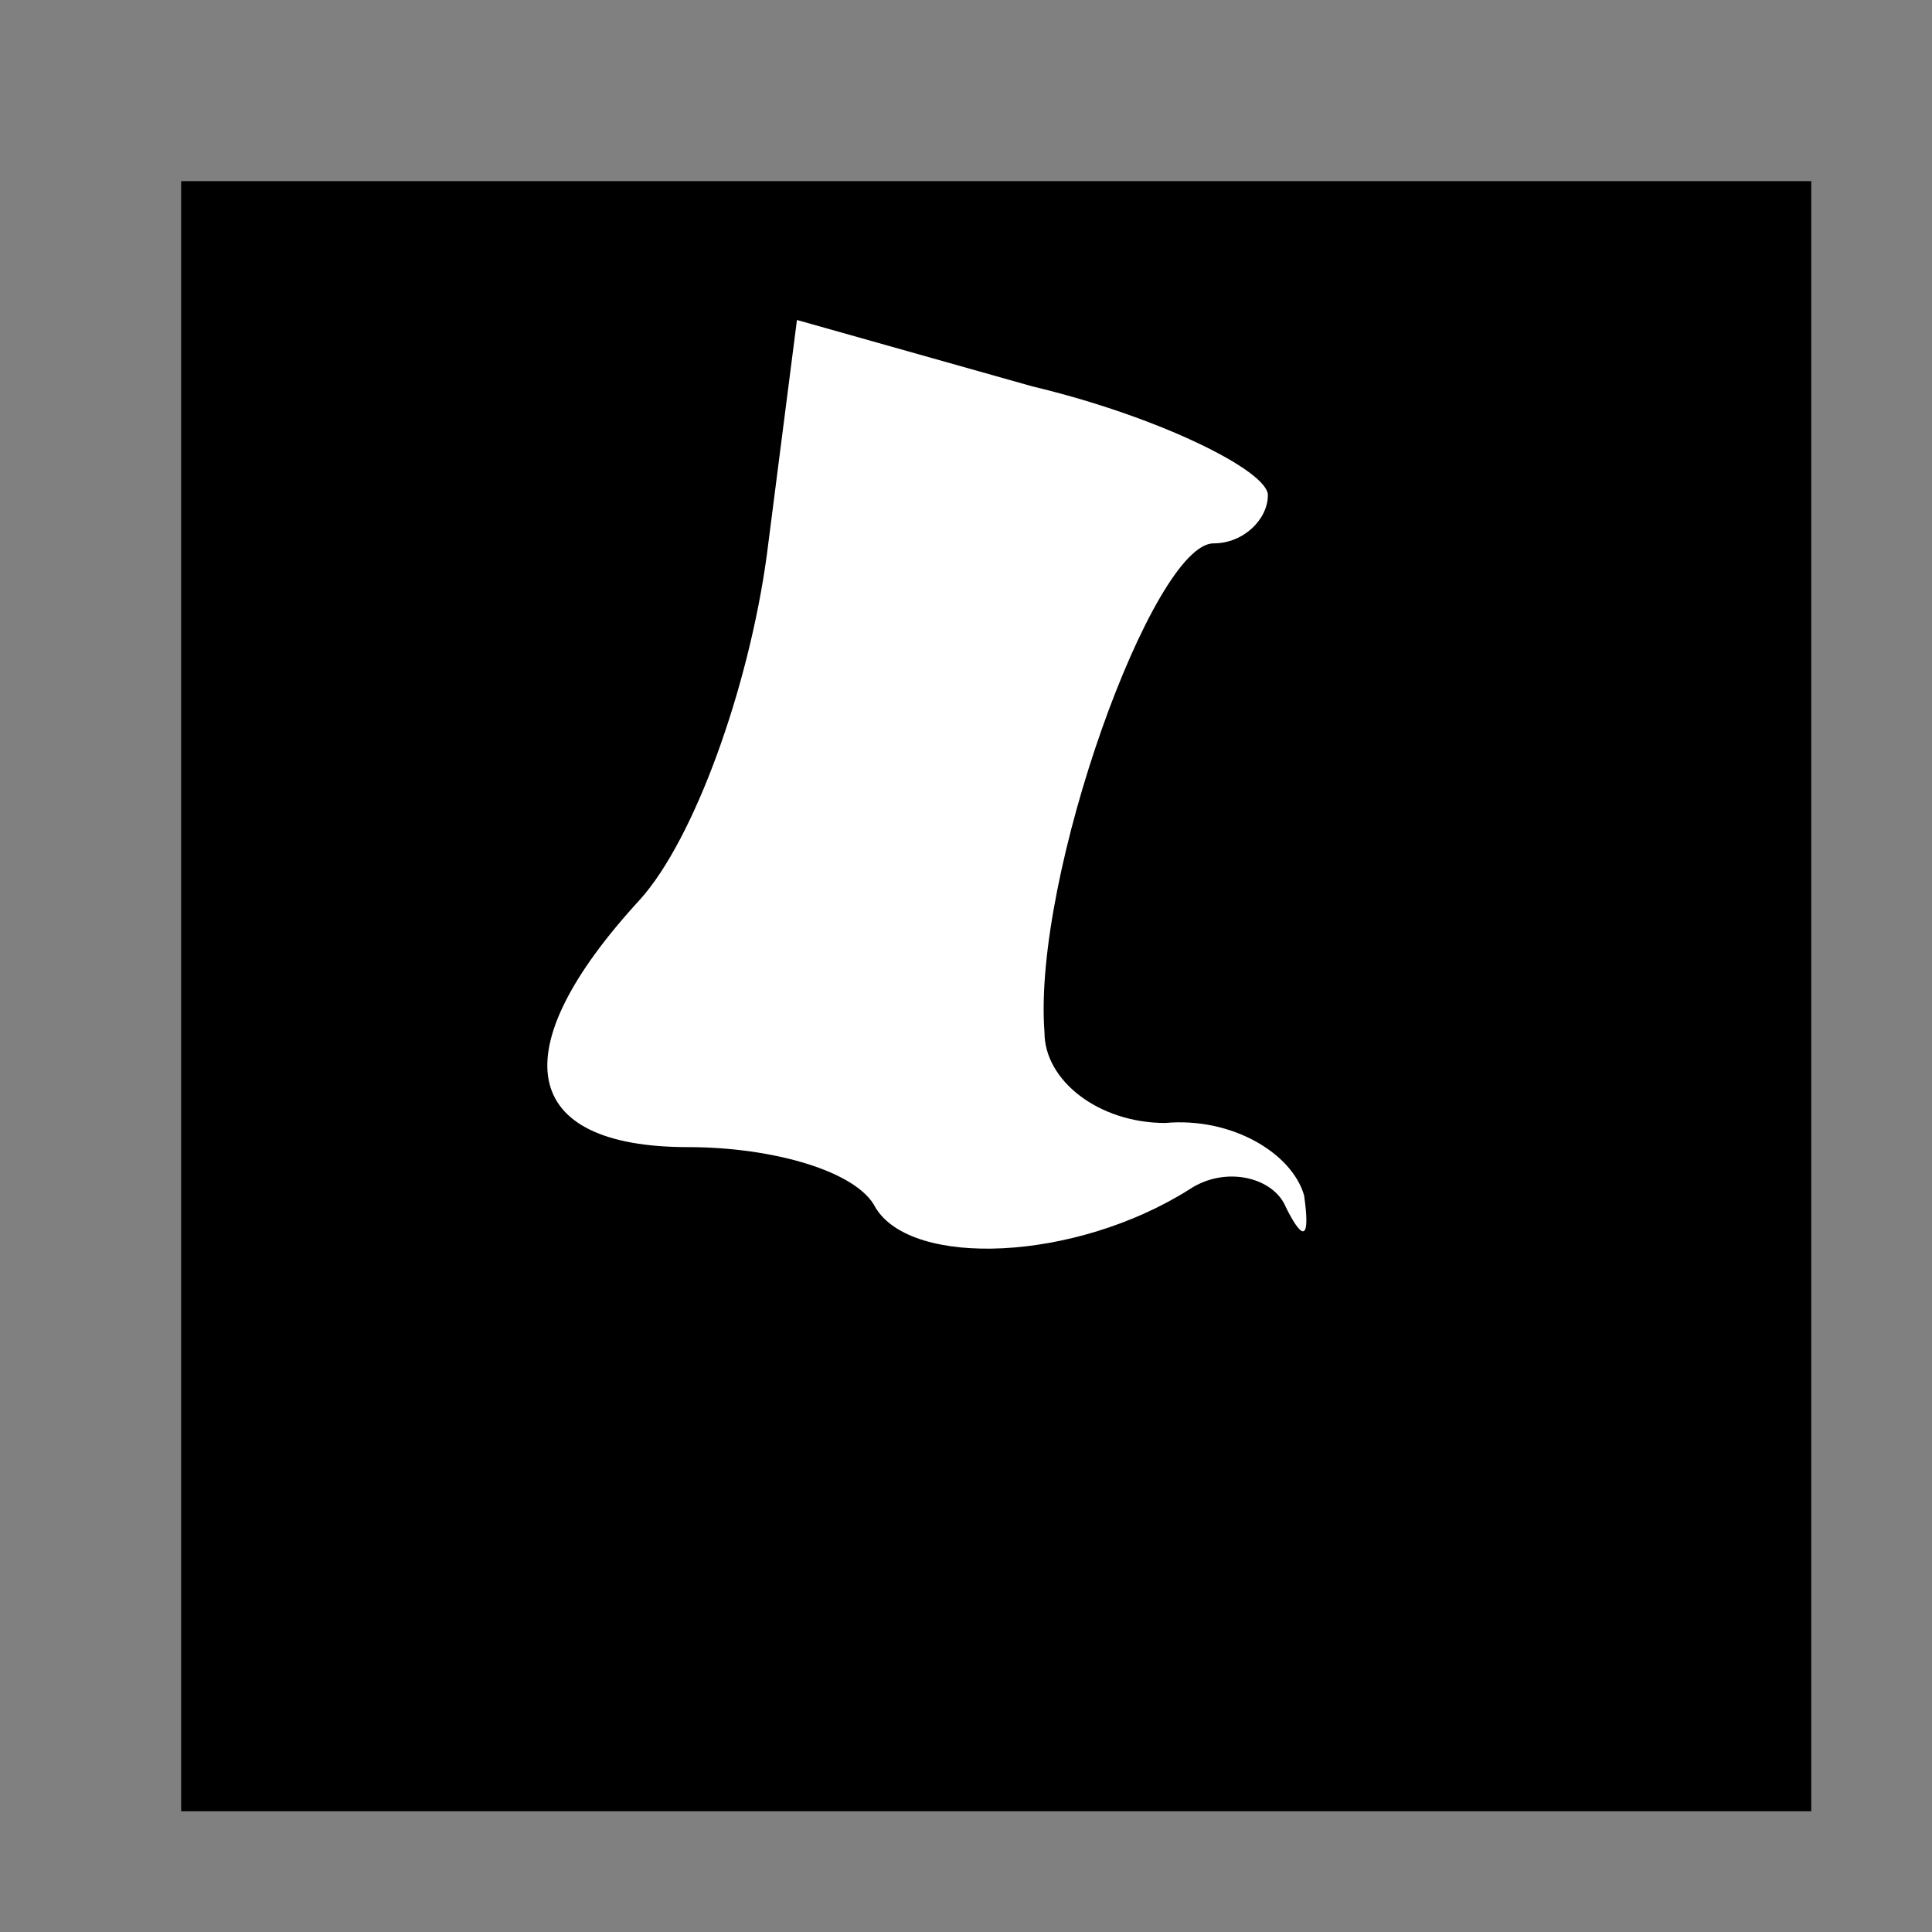 <?xml version="1.0" standalone="no"?>
<!DOCTYPE svg PUBLIC "-//W3C//DTD SVG 20010904//EN"
 "http://www.w3.org/TR/2001/REC-SVG-20010904/DTD/svg10.dtd">
<svg version="1.0" xmlns="http://www.w3.org/2000/svg"
 width="32pt" height="32pt" viewBox="0 0 32 32"
 preserveAspectRatio="xMidYMid meet">
<rect x="0" y="0" width="32" height="32" fill="#808080" stroke="none"/>
<g transform="translate(0,32) scale(0.1,-0.1)"
fill="#000000" stroke="none">
<path fill="#000000" stroke="none" d="M30 155 l0 -135 135 0 135 0 0 135 0
135 -135 0 -135 0 0 -135z"/>
<path fill="#ffffff" stroke="none" d="M210 238 c0 -4 -4 -8 -9 -8 -10 0 -30
-55 -28 -81 0 -8 9 -15 20 -15 11 1 21 -5 23 -12 1 -7 0 -8 -3 -2 -2 5 -10 7
-16 3 -19 -12 -46 -13 -52 -3 -3 6 -17 10 -31 10 -28 0 -31 16 -8 41 9 10 18
35 21 57 l5 39 39 -11 c21 -5 39 -14 39 -18z"/>
</g>
</svg>
